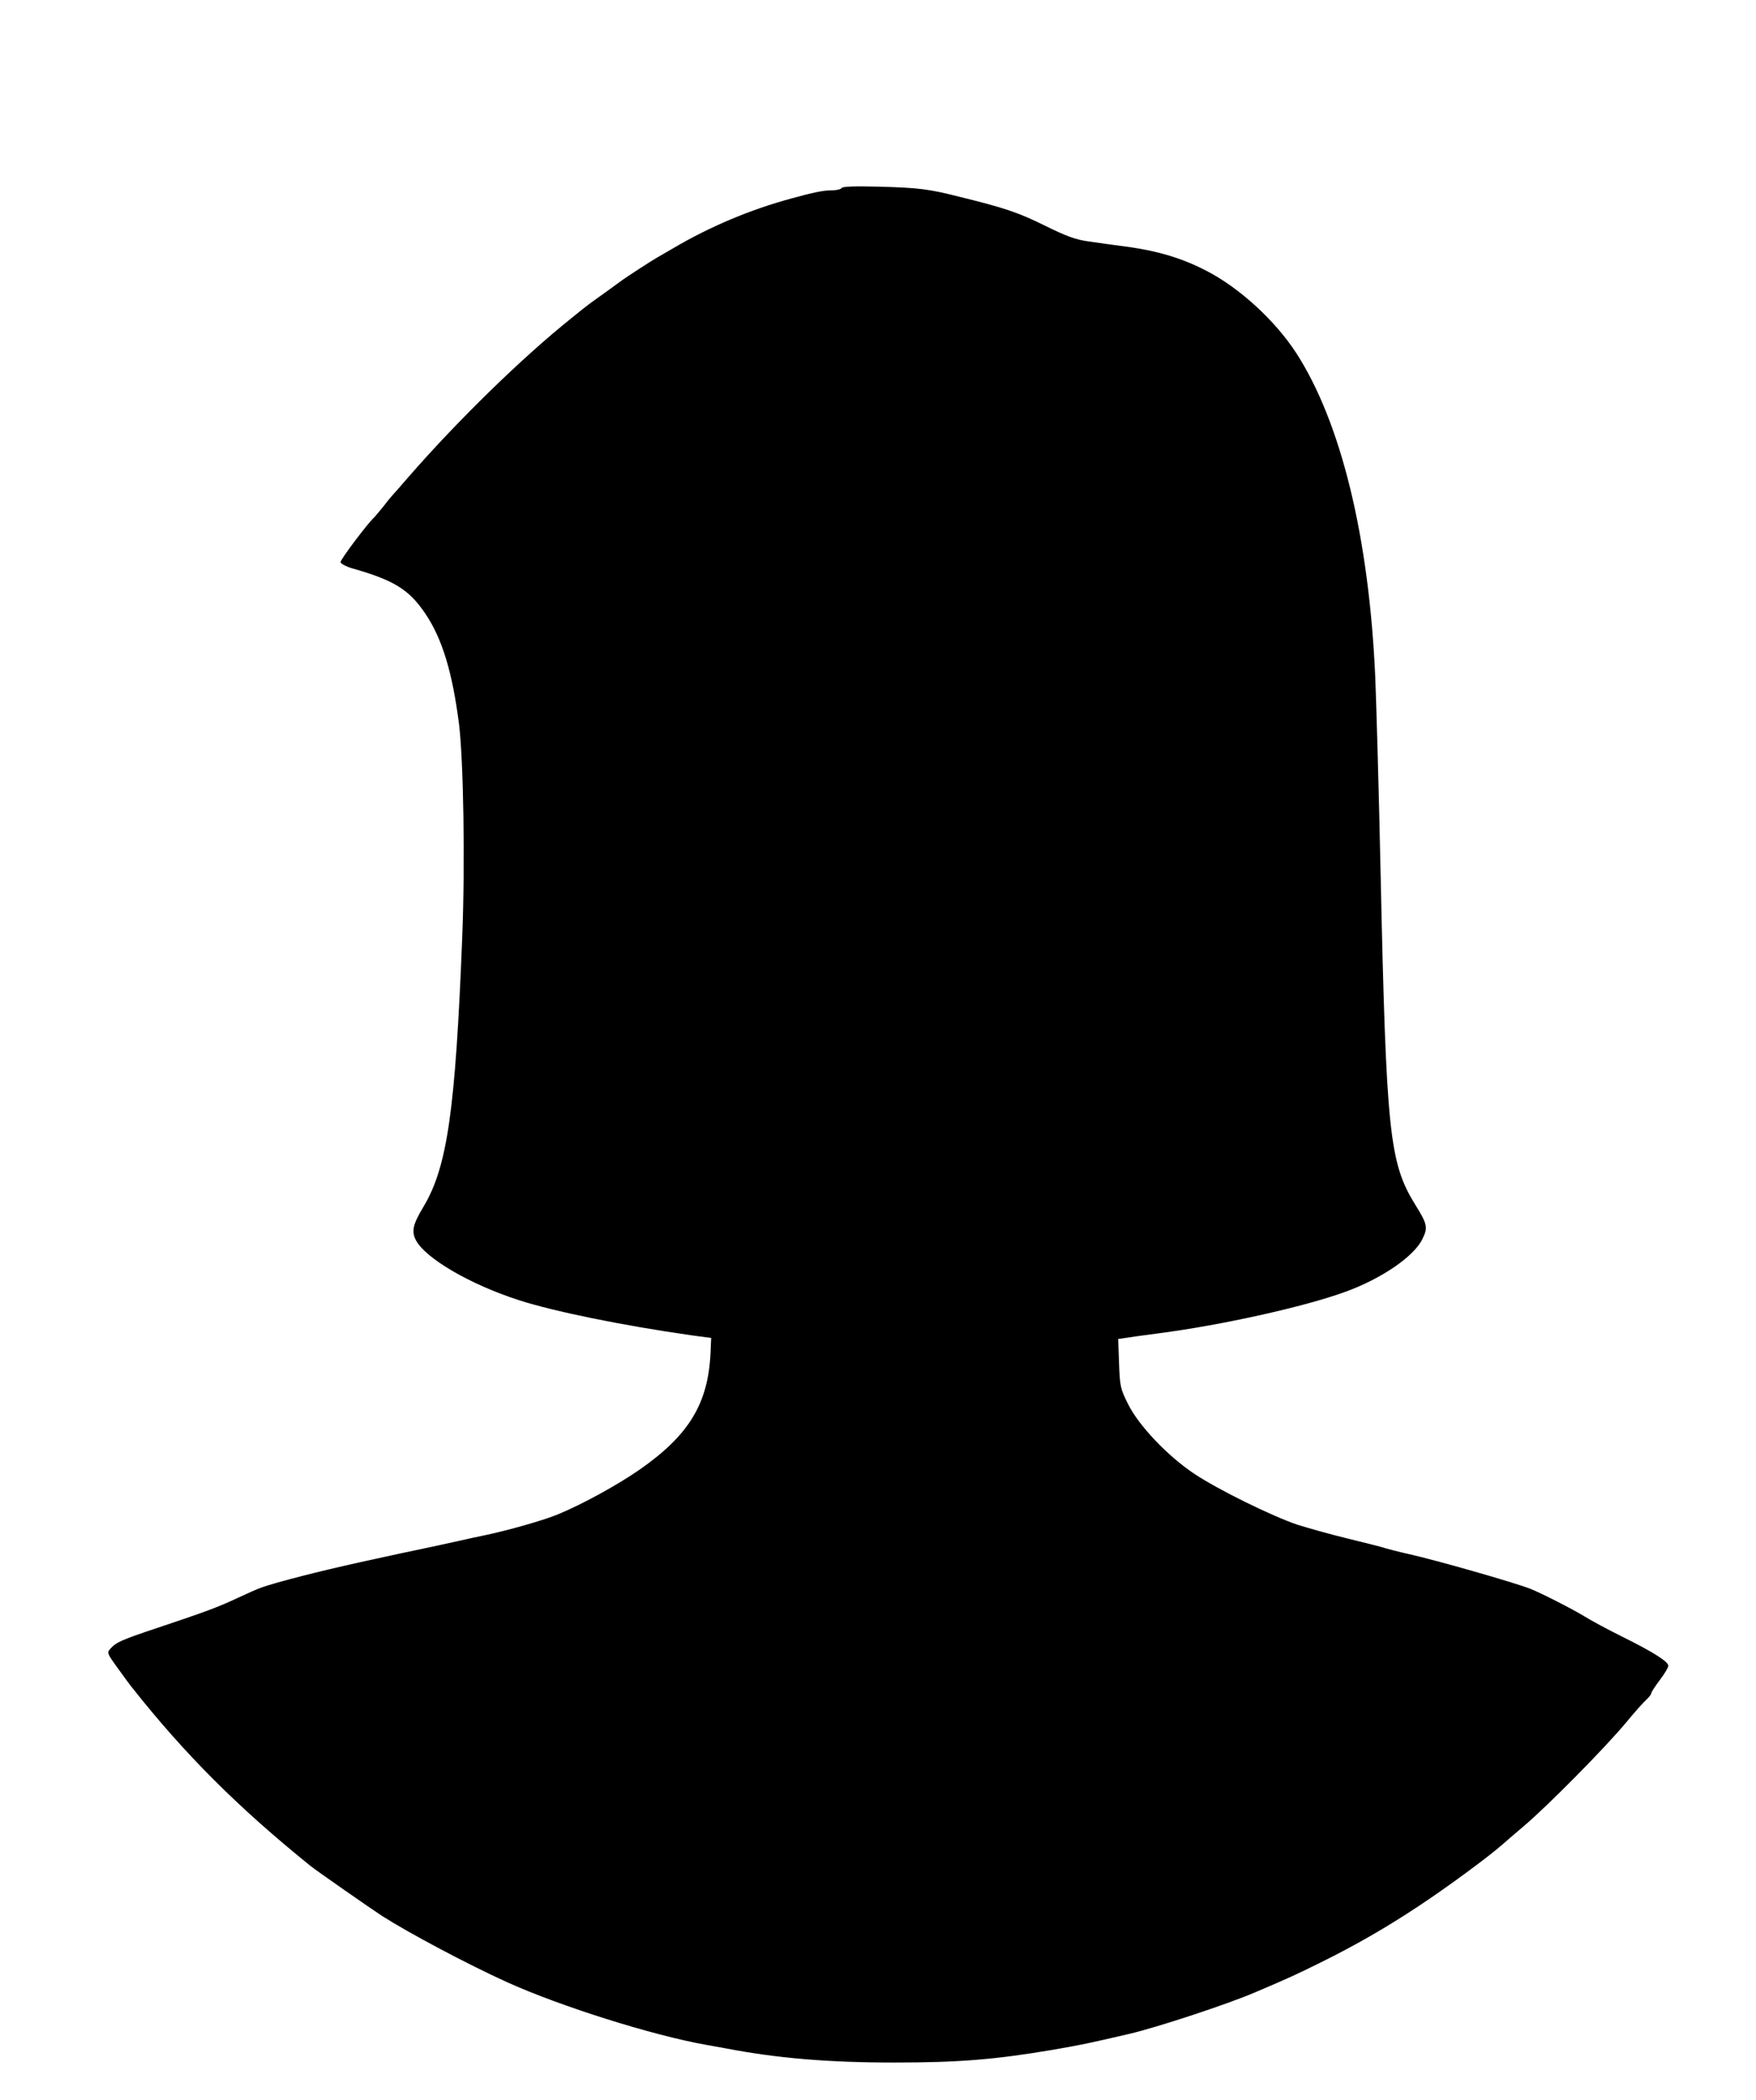<?xml version="1.0" standalone="no"?>
<!DOCTYPE svg PUBLIC "-//W3C//DTD SVG 20010904//EN"
 "http://www.w3.org/TR/2001/REC-SVG-20010904/DTD/svg10.dtd">
<svg version="1.0" xmlns="http://www.w3.org/2000/svg"
 width="821pt" height="982pt" viewBox="0 0 821 982"
 preserveAspectRatio="xMidYMid meet">

<g transform="translate(0,982) scale(0.1,-0.1)"
fill="#000000" stroke="none">
<path d="M3935 8941 c-3 -6 -24 -11 -45 -11 -40 0 -85 -9 -190 -38 -192 -52
-380 -131 -553 -233 -32 -19 -66 -38 -76 -44 -25 -14 -154 -98 -166 -108 -5
-4 -41 -30 -80 -58 -74 -53 -74 -52 -150 -114 -232 -185 -533 -479 -765 -745
-35 -41 -67 -77 -70 -80 -3 -3 -24 -27 -45 -55 -22 -27 -43 -52 -46 -55 -28
-24 -159 -198 -157 -209 2 -7 26 -20 53 -28 198 -56 268 -100 344 -213 79
-117 126 -274 157 -515 21 -173 29 -649 15 -1000 -32 -810 -70 -1073 -182
-1259 -48 -80 -56 -113 -35 -154 44 -85 252 -207 481 -281 164 -53 481 -118
810 -165 l90 -12 -3 -70 c-11 -237 -101 -385 -332 -546 -101 -70 -260 -158
-377 -207 -65 -28 -241 -78 -353 -101 -25 -5 -76 -16 -115 -25 -95 -21 -141
-31 -275 -59 -271 -58 -418 -93 -570 -135 -82 -24 -81 -23 -194 -75 -87 -41
-147 -63 -371 -138 -165 -55 -192 -67 -218 -96 -18 -20 -17 -22 35 -94 29 -40
58 -80 65 -88 246 -311 492 -558 835 -835 23 -19 290 -205 335 -234 129 -82
400 -226 583 -309 252 -114 682 -249 930 -293 25 -4 70 -13 100 -18 235 -45
474 -65 780 -65 305 0 474 14 745 60 142 25 152 27 355 74 129 30 463 140 590
195 160 68 185 80 303 138 164 81 310 165 462 266 136 90 323 228 389 286 6 6
52 45 101 87 110 93 375 361 477 483 41 50 85 99 97 109 11 11 21 23 21 28 0
5 18 33 40 62 22 29 40 59 40 67 0 20 -72 65 -217 137 -67 33 -146 76 -175 94
-48 30 -202 109 -253 129 -74 29 -436 133 -575 164 -41 9 -86 21 -100 25 -14
5 -92 25 -175 45 -82 20 -190 50 -240 66 -118 40 -367 162 -480 237 -125 83
-261 226 -311 327 -36 72 -38 83 -42 190 l-4 114 33 5 c19 3 90 13 159 22 292
38 680 124 871 194 168 61 320 165 359 246 27 54 24 70 -35 164 -119 194 -134
336 -160 1540 -8 382 -20 797 -25 921 -29 658 -160 1194 -370 1519 -99 152
-266 305 -420 384 -112 58 -222 91 -361 111 -63 8 -148 20 -189 26 -59 8 -102
23 -205 74 -123 61 -188 83 -400 135 -142 36 -189 42 -372 47 -115 3 -173 1
-178 -6z"/>
</g>
</svg>
